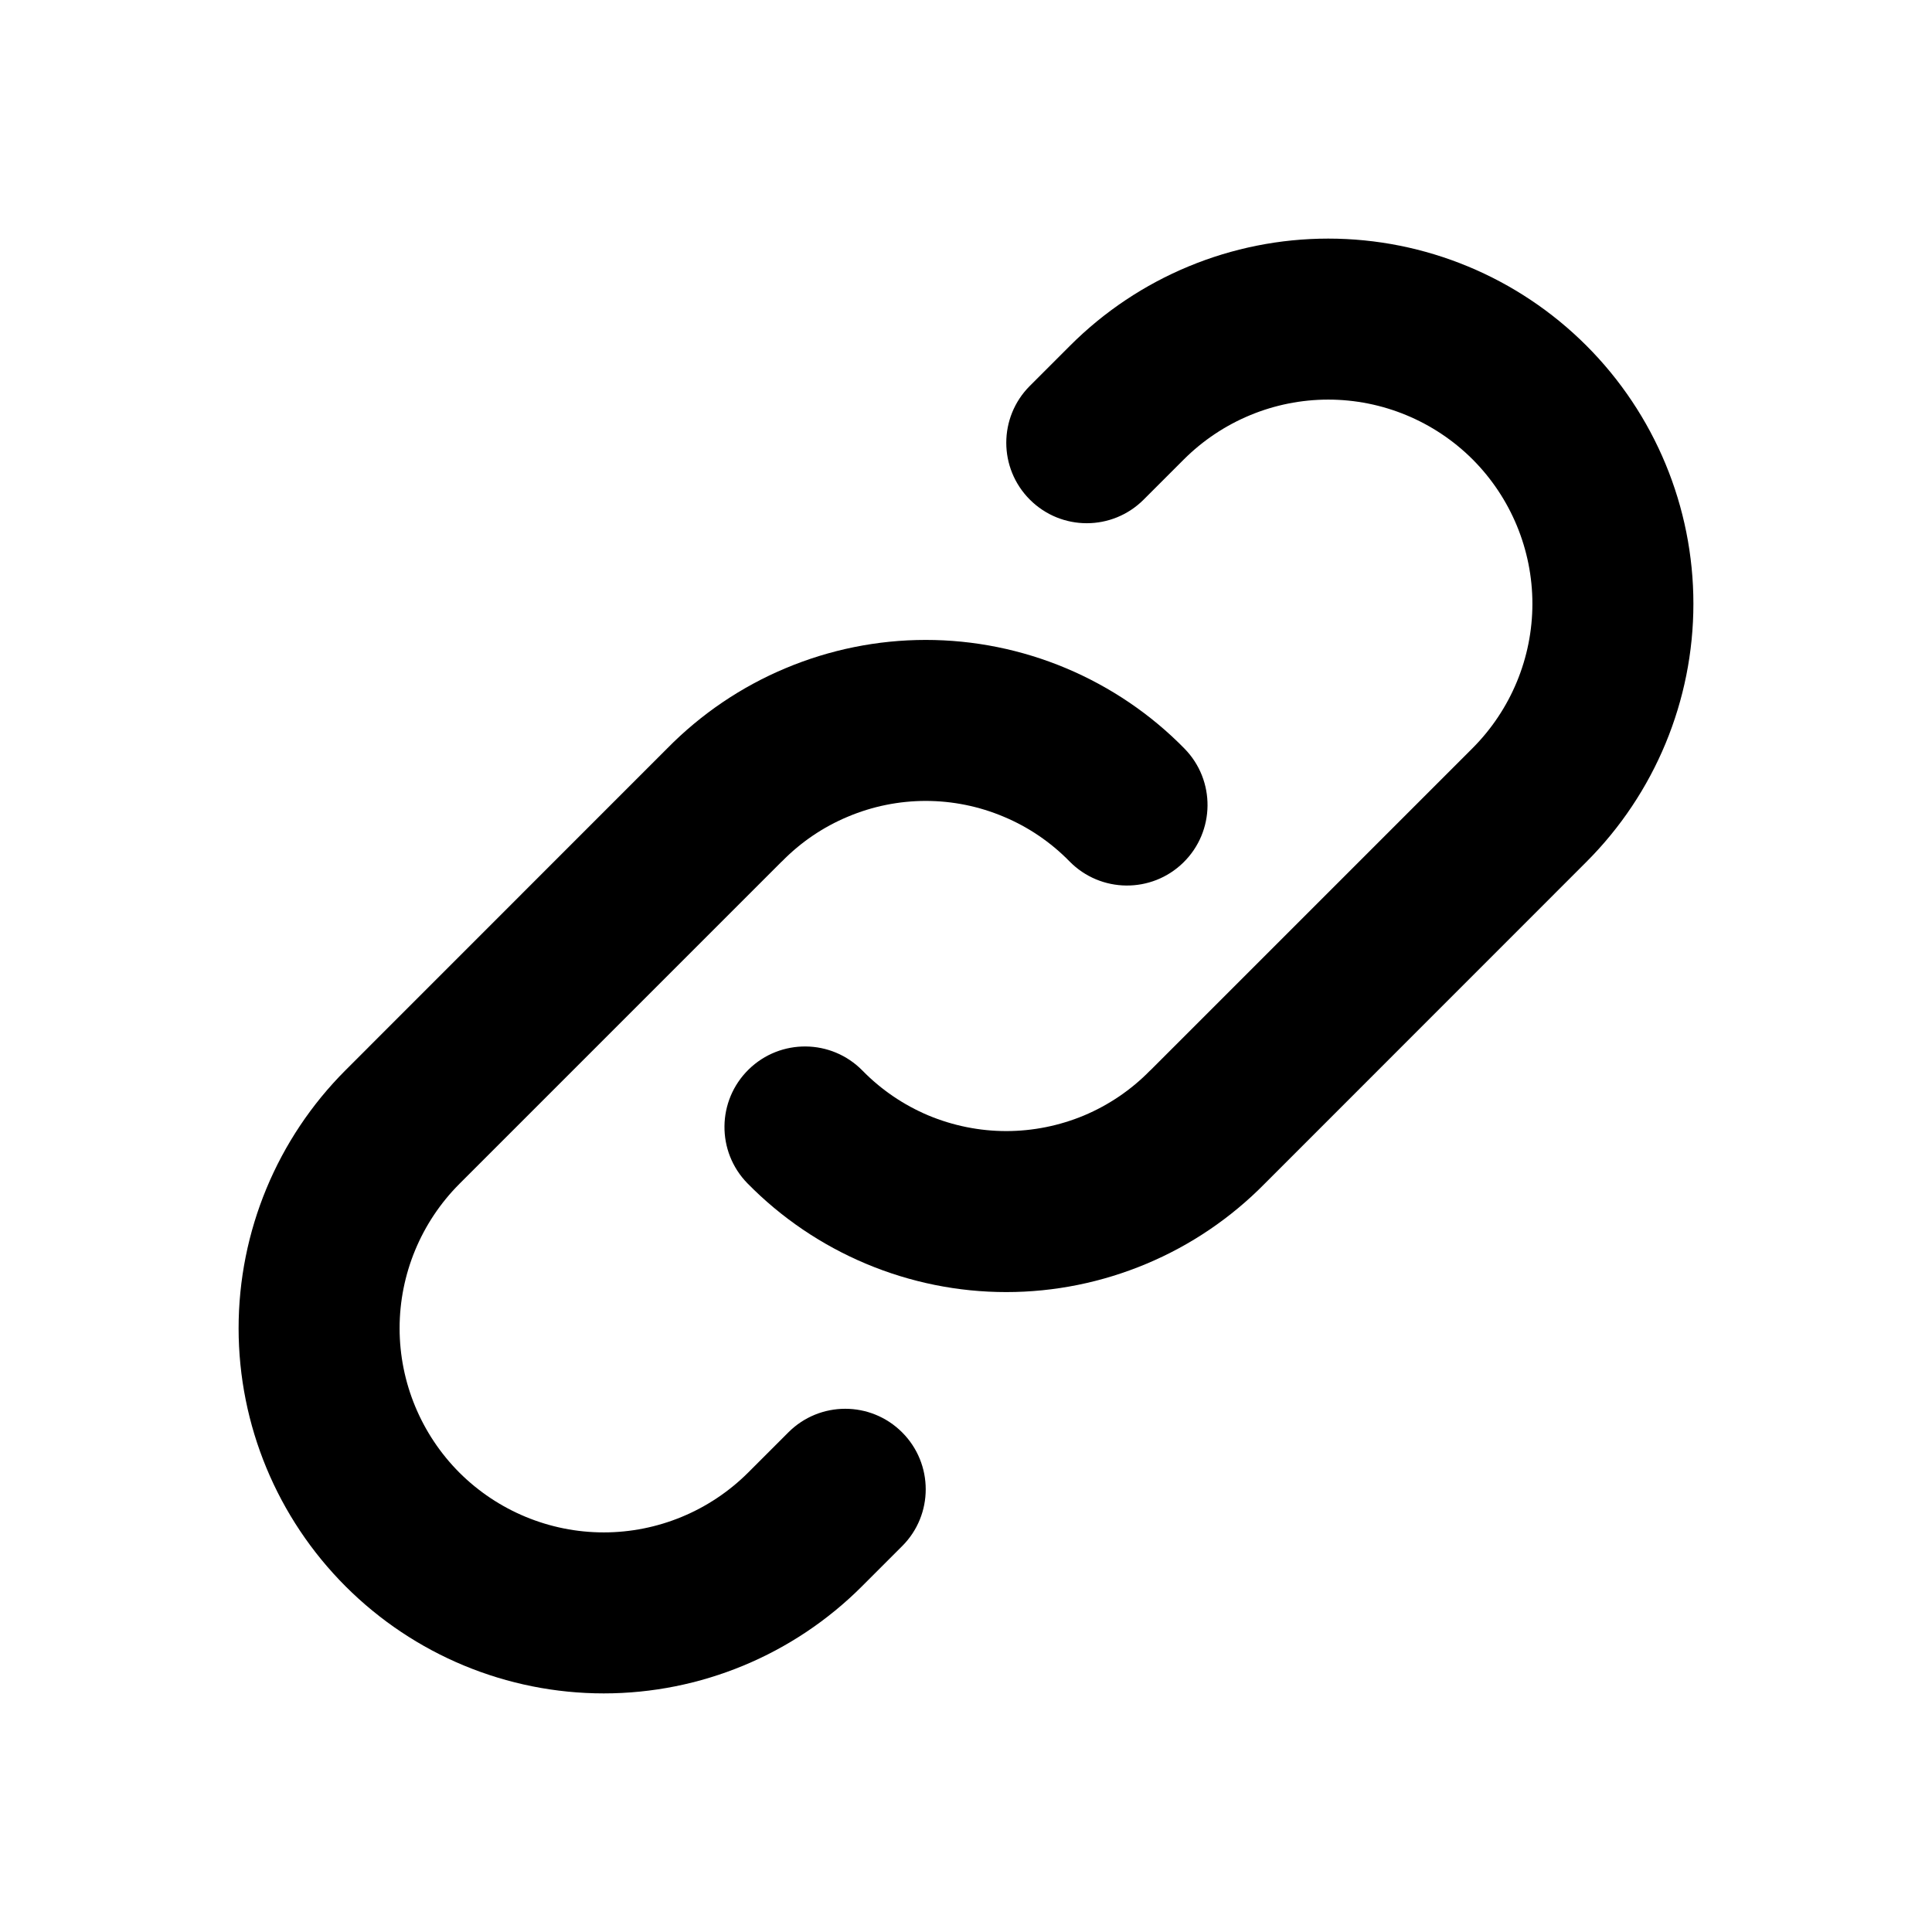 <svg width="18" height="18" viewBox="0 0 18 18" fill="none" xmlns="http://www.w3.org/2000/svg">
<path fill-rule="evenodd" clip-rule="evenodd" d="M9.97 3.22C10.608 2.582 11.473 2.223 12.375 2.223C13.277 2.223 14.142 2.582 14.78 3.22C15.418 3.858 15.777 4.723 15.777 5.625C15.777 6.527 15.418 7.392 14.78 8.03L11.783 11.028C11.469 11.347 11.095 11.601 10.682 11.774C10.268 11.948 9.824 12.038 9.375 12.038C8.926 12.038 8.482 11.948 8.068 11.774C7.654 11.6 7.279 11.346 6.964 11.025C6.674 10.729 6.679 10.254 6.975 9.964C7.271 9.674 7.746 9.679 8.036 9.975C8.21 10.153 8.419 10.295 8.649 10.392C8.879 10.488 9.126 10.538 9.375 10.538C9.624 10.538 9.871 10.488 10.101 10.392C10.331 10.295 10.54 10.153 10.714 9.975L10.72 9.97L13.72 6.97C14.076 6.613 14.277 6.129 14.277 5.625C14.277 5.121 14.076 4.637 13.72 4.28C13.363 3.924 12.879 3.723 12.375 3.723C11.871 3.723 11.387 3.924 11.03 4.28L10.655 4.655C10.362 4.948 9.888 4.948 9.595 4.655C9.302 4.362 9.302 3.888 9.595 3.595L9.97 3.22Z" fill="black"/>
<path fill-rule="evenodd" clip-rule="evenodd" d="M7.318 6.226C7.732 6.052 8.176 5.962 8.625 5.962C9.074 5.962 9.519 6.052 9.933 6.226C10.346 6.4 10.722 6.654 11.036 6.975C11.326 7.271 11.321 7.746 11.025 8.036C10.729 8.326 10.254 8.321 9.964 8.025C9.79 7.847 9.581 7.705 9.351 7.609C9.121 7.512 8.874 7.462 8.625 7.462C8.376 7.462 8.129 7.512 7.899 7.609C7.669 7.705 7.46 7.847 7.286 8.025L7.28 8.03L4.28 11.03C3.924 11.387 3.723 11.871 3.723 12.375C3.723 12.879 3.924 13.363 4.28 13.72C4.637 14.076 5.121 14.277 5.625 14.277C6.129 14.277 6.613 14.076 6.97 13.72L7.345 13.345C7.638 13.052 8.112 13.052 8.405 13.345C8.698 13.638 8.698 14.113 8.405 14.405L8.03 14.78C7.392 15.418 6.527 15.777 5.625 15.777C4.723 15.777 3.858 15.418 3.22 14.78C2.582 14.142 2.223 13.277 2.223 12.375C2.223 11.473 2.582 10.608 3.22 9.97L6.217 6.972C6.531 6.653 6.905 6.399 7.318 6.226Z" fill="black"/>
</svg>
